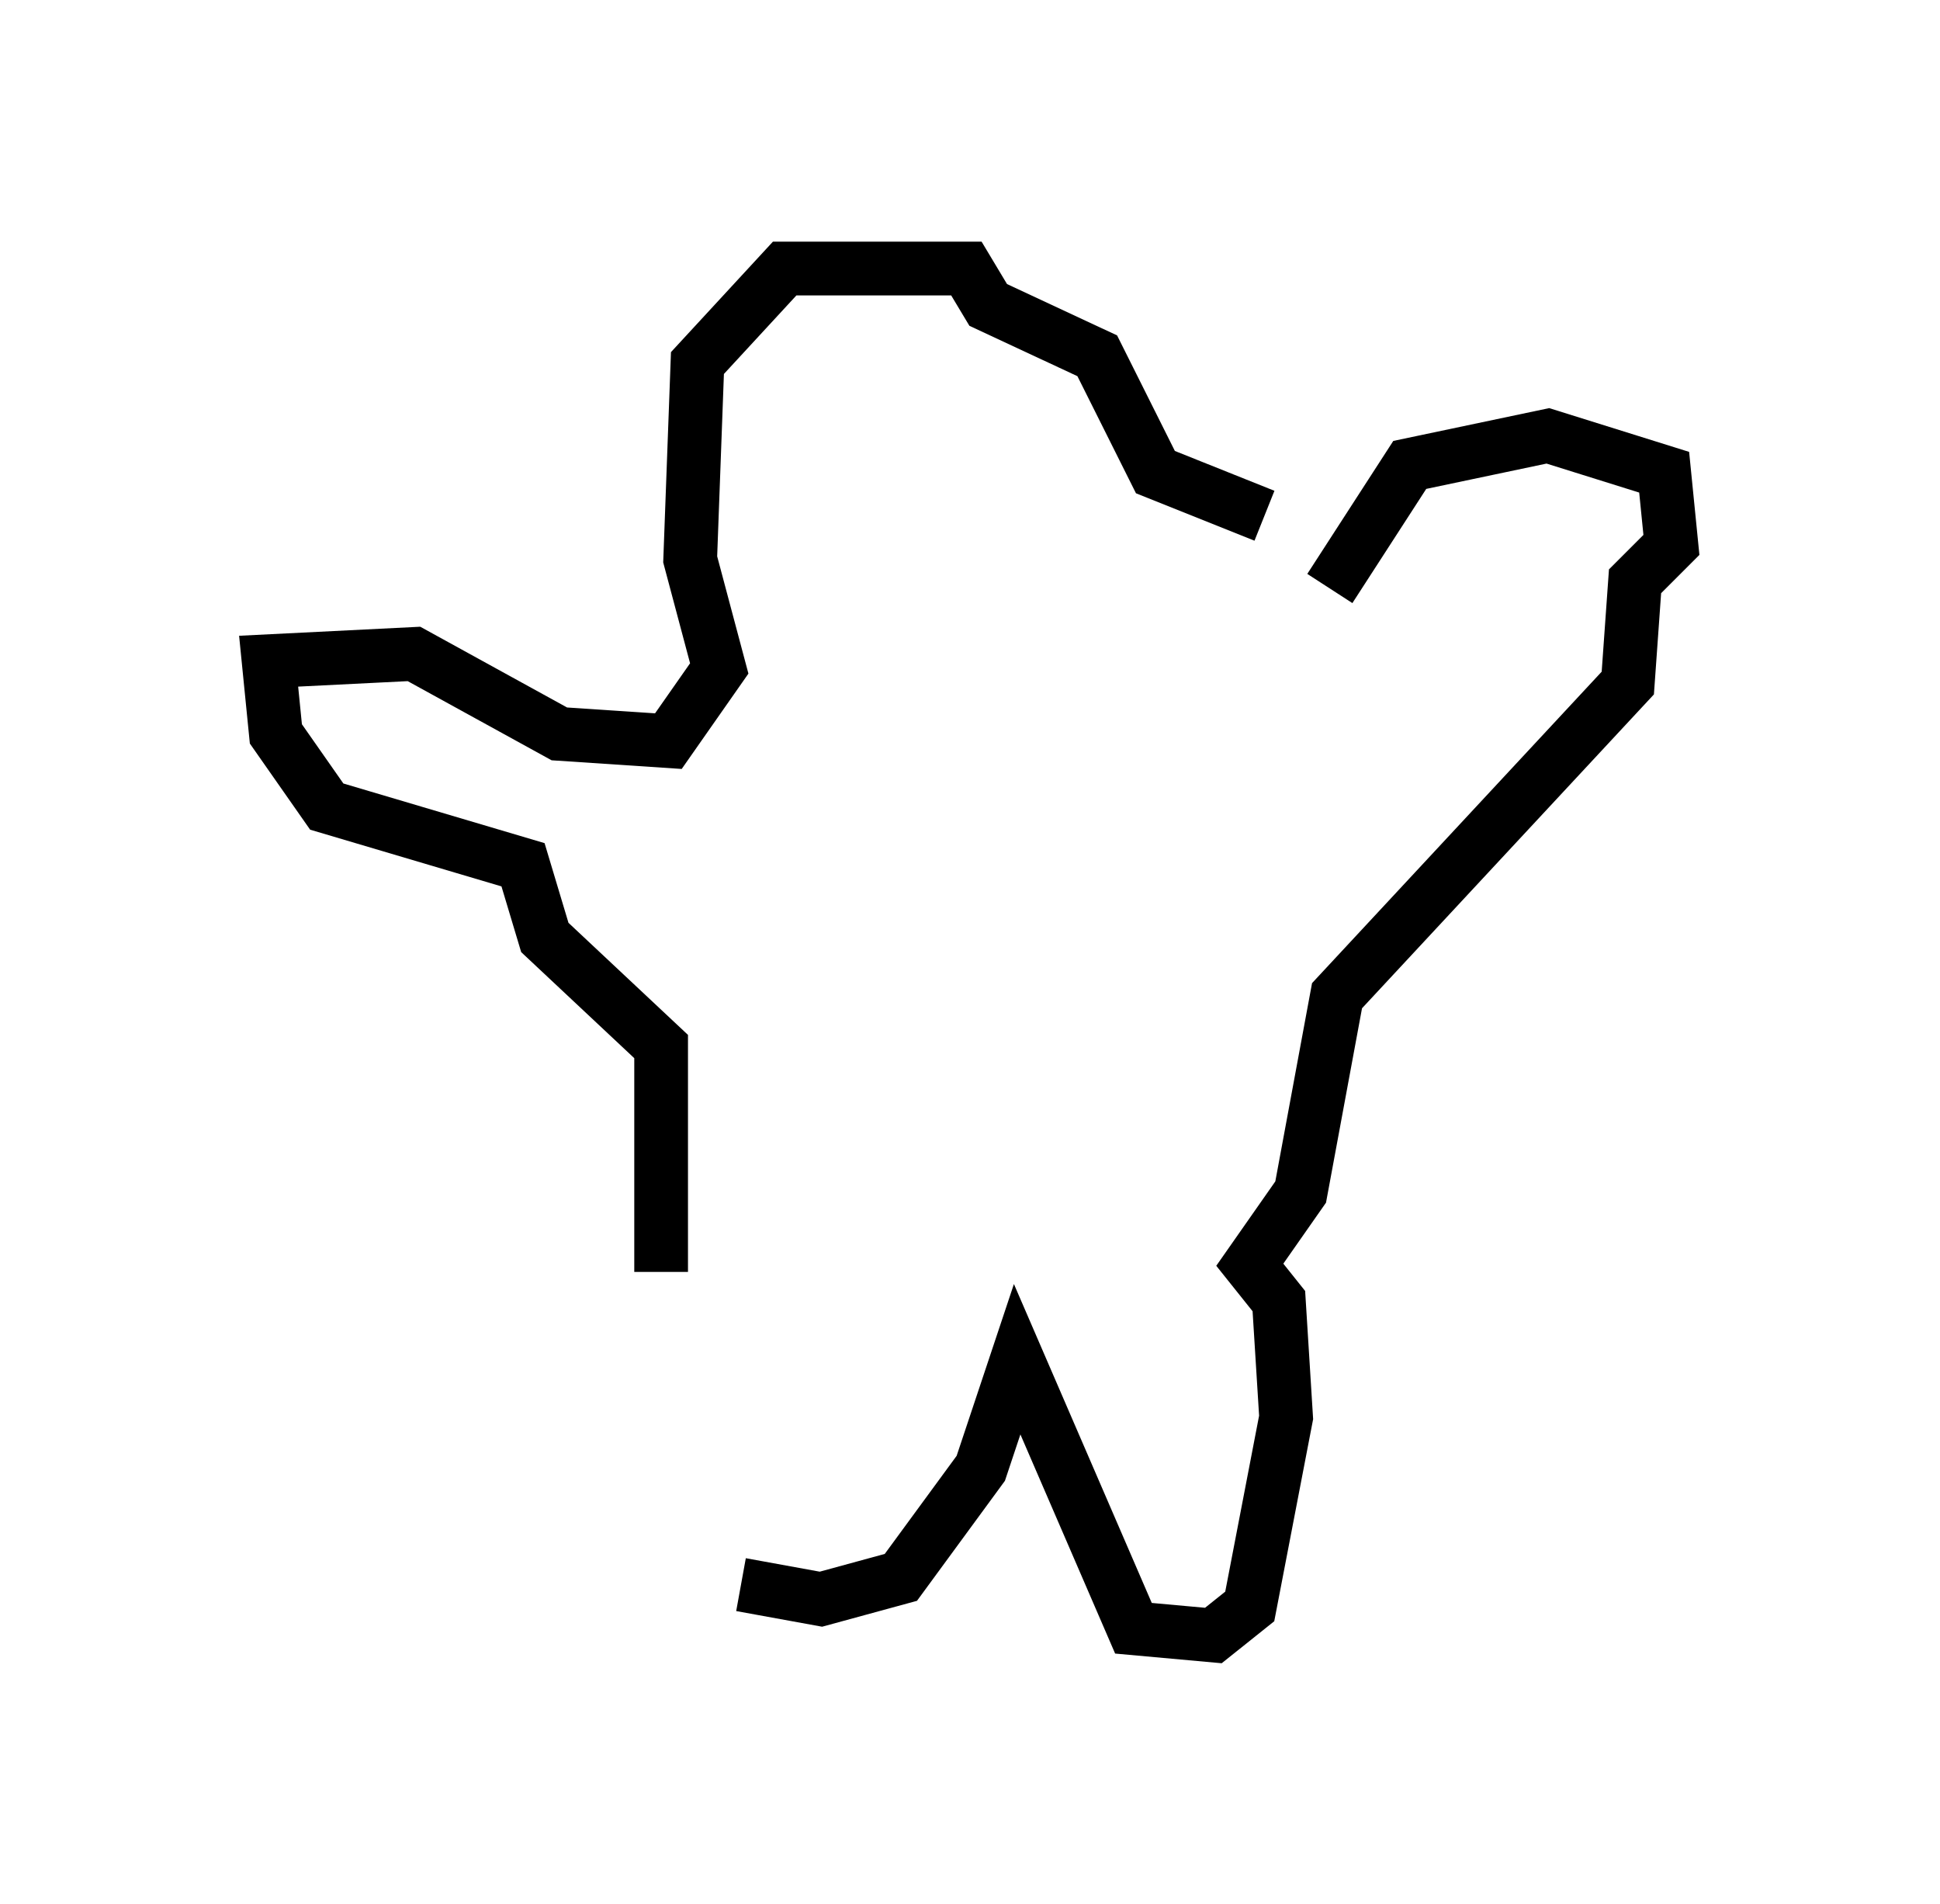 <?xml version="1.0" encoding="utf-8" ?>
<svg baseProfile="full" height="35.44" version="1.1" width="36.116" xmlns="http://www.w3.org/2000/svg" xmlns:ev="http://www.w3.org/2001/xml-events" xmlns:xlink="http://www.w3.org/1999/xlink"><defs /><rect fill="white" height="35.44" width="36.116" x="0" y="0" /><path d="M12.848, 23.674 m0.947, 5.819 l1.488, 0.271 1.488, -0.406 l1.488, -2.03 0.677, -2.03 l2.165, 5.007 1.488, 0.135 l0.677, -0.541 0.677, -3.518 l-0.135, -2.165 -0.541, -0.677 l0.947, -1.353 0.677, -3.654 l5.413, -5.819 0.135, -1.894 l0.677, -0.677 -0.135, -1.353 l-2.165, -0.677 -2.571, 0.541 l-1.488, 2.3 m-12.449, 12.72 l0.0, -4.195 -2.165, -2.03 l-0.406, -1.353 -3.654, -1.083 l-0.947, -1.353 -0.135, -1.353 l2.706, -0.135 2.706, 1.488 l2.03, 0.135 0.947, -1.353 l-0.541, -2.03 0.135, -3.654 l1.624, -1.759 3.383, 0.0 l0.406, 0.677 2.03, 0.947 l1.083, 2.165 2.03, 0.812 " fill="none" stroke="black" stroke-width="1" /></svg>